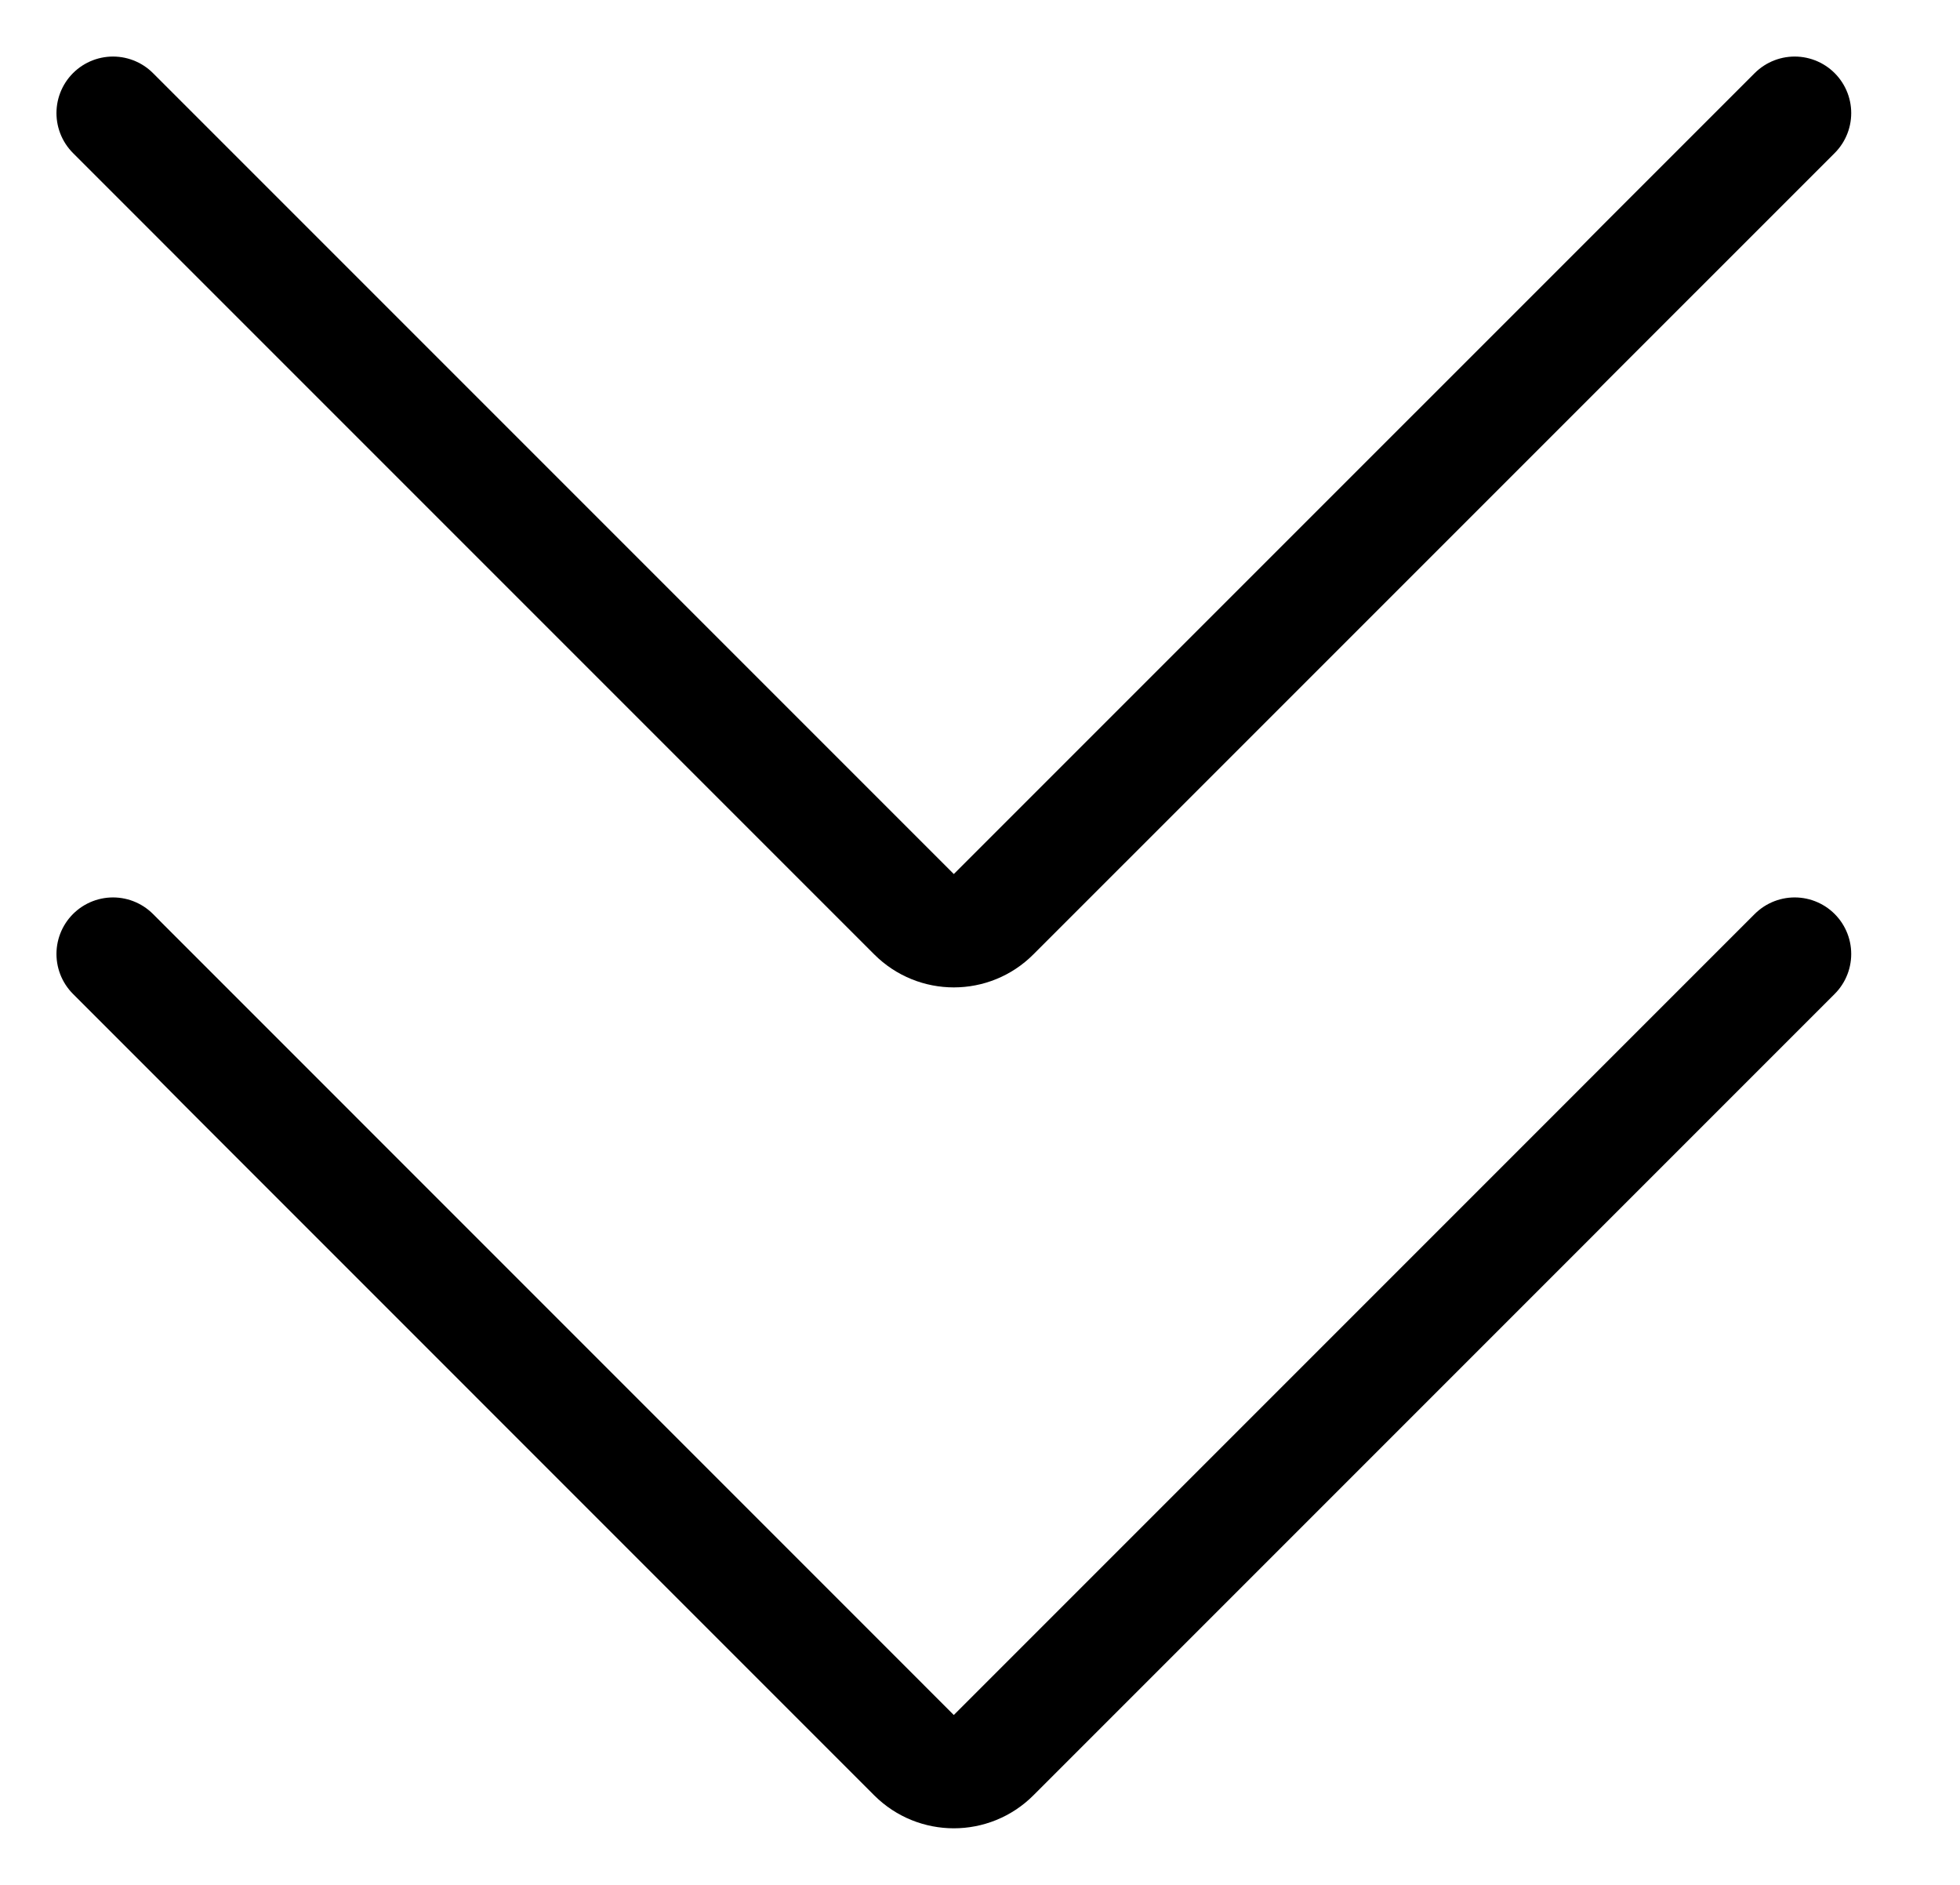 <svg width="26px" height="25px" viewBox="0 0 26 25" version="1.1" xmlns="http://www.w3.org/2000/svg" xmlns:xlink="http://www.w3.org/1999/xlink">
    <title>icon-chevron-down</title>
    <g fill="none" fill-rule="evenodd" stroke-linecap="round" stroke-linejoin="round" transform="translate(-776, -628)" stroke="#000000" stroke-width="1.5">
        <g transform="translate(789, 640.5) scale(1, -1) rotate(-90) translate(-789, -640.5) translate(778, 629)">
            <path d="M11.153,22.307 L21.782,11.678 C22.072,11.389 22.072,10.918 21.783,10.628 L21.782,10.627 L11.153,-0.001"></path>
            <path d="M0,22.307 L10.628,11.678 C10.919,11.389 10.919,10.918 10.629,10.628 L10.628,10.627 L0,-0.001"></path>
        </g>
    </g>
</svg>